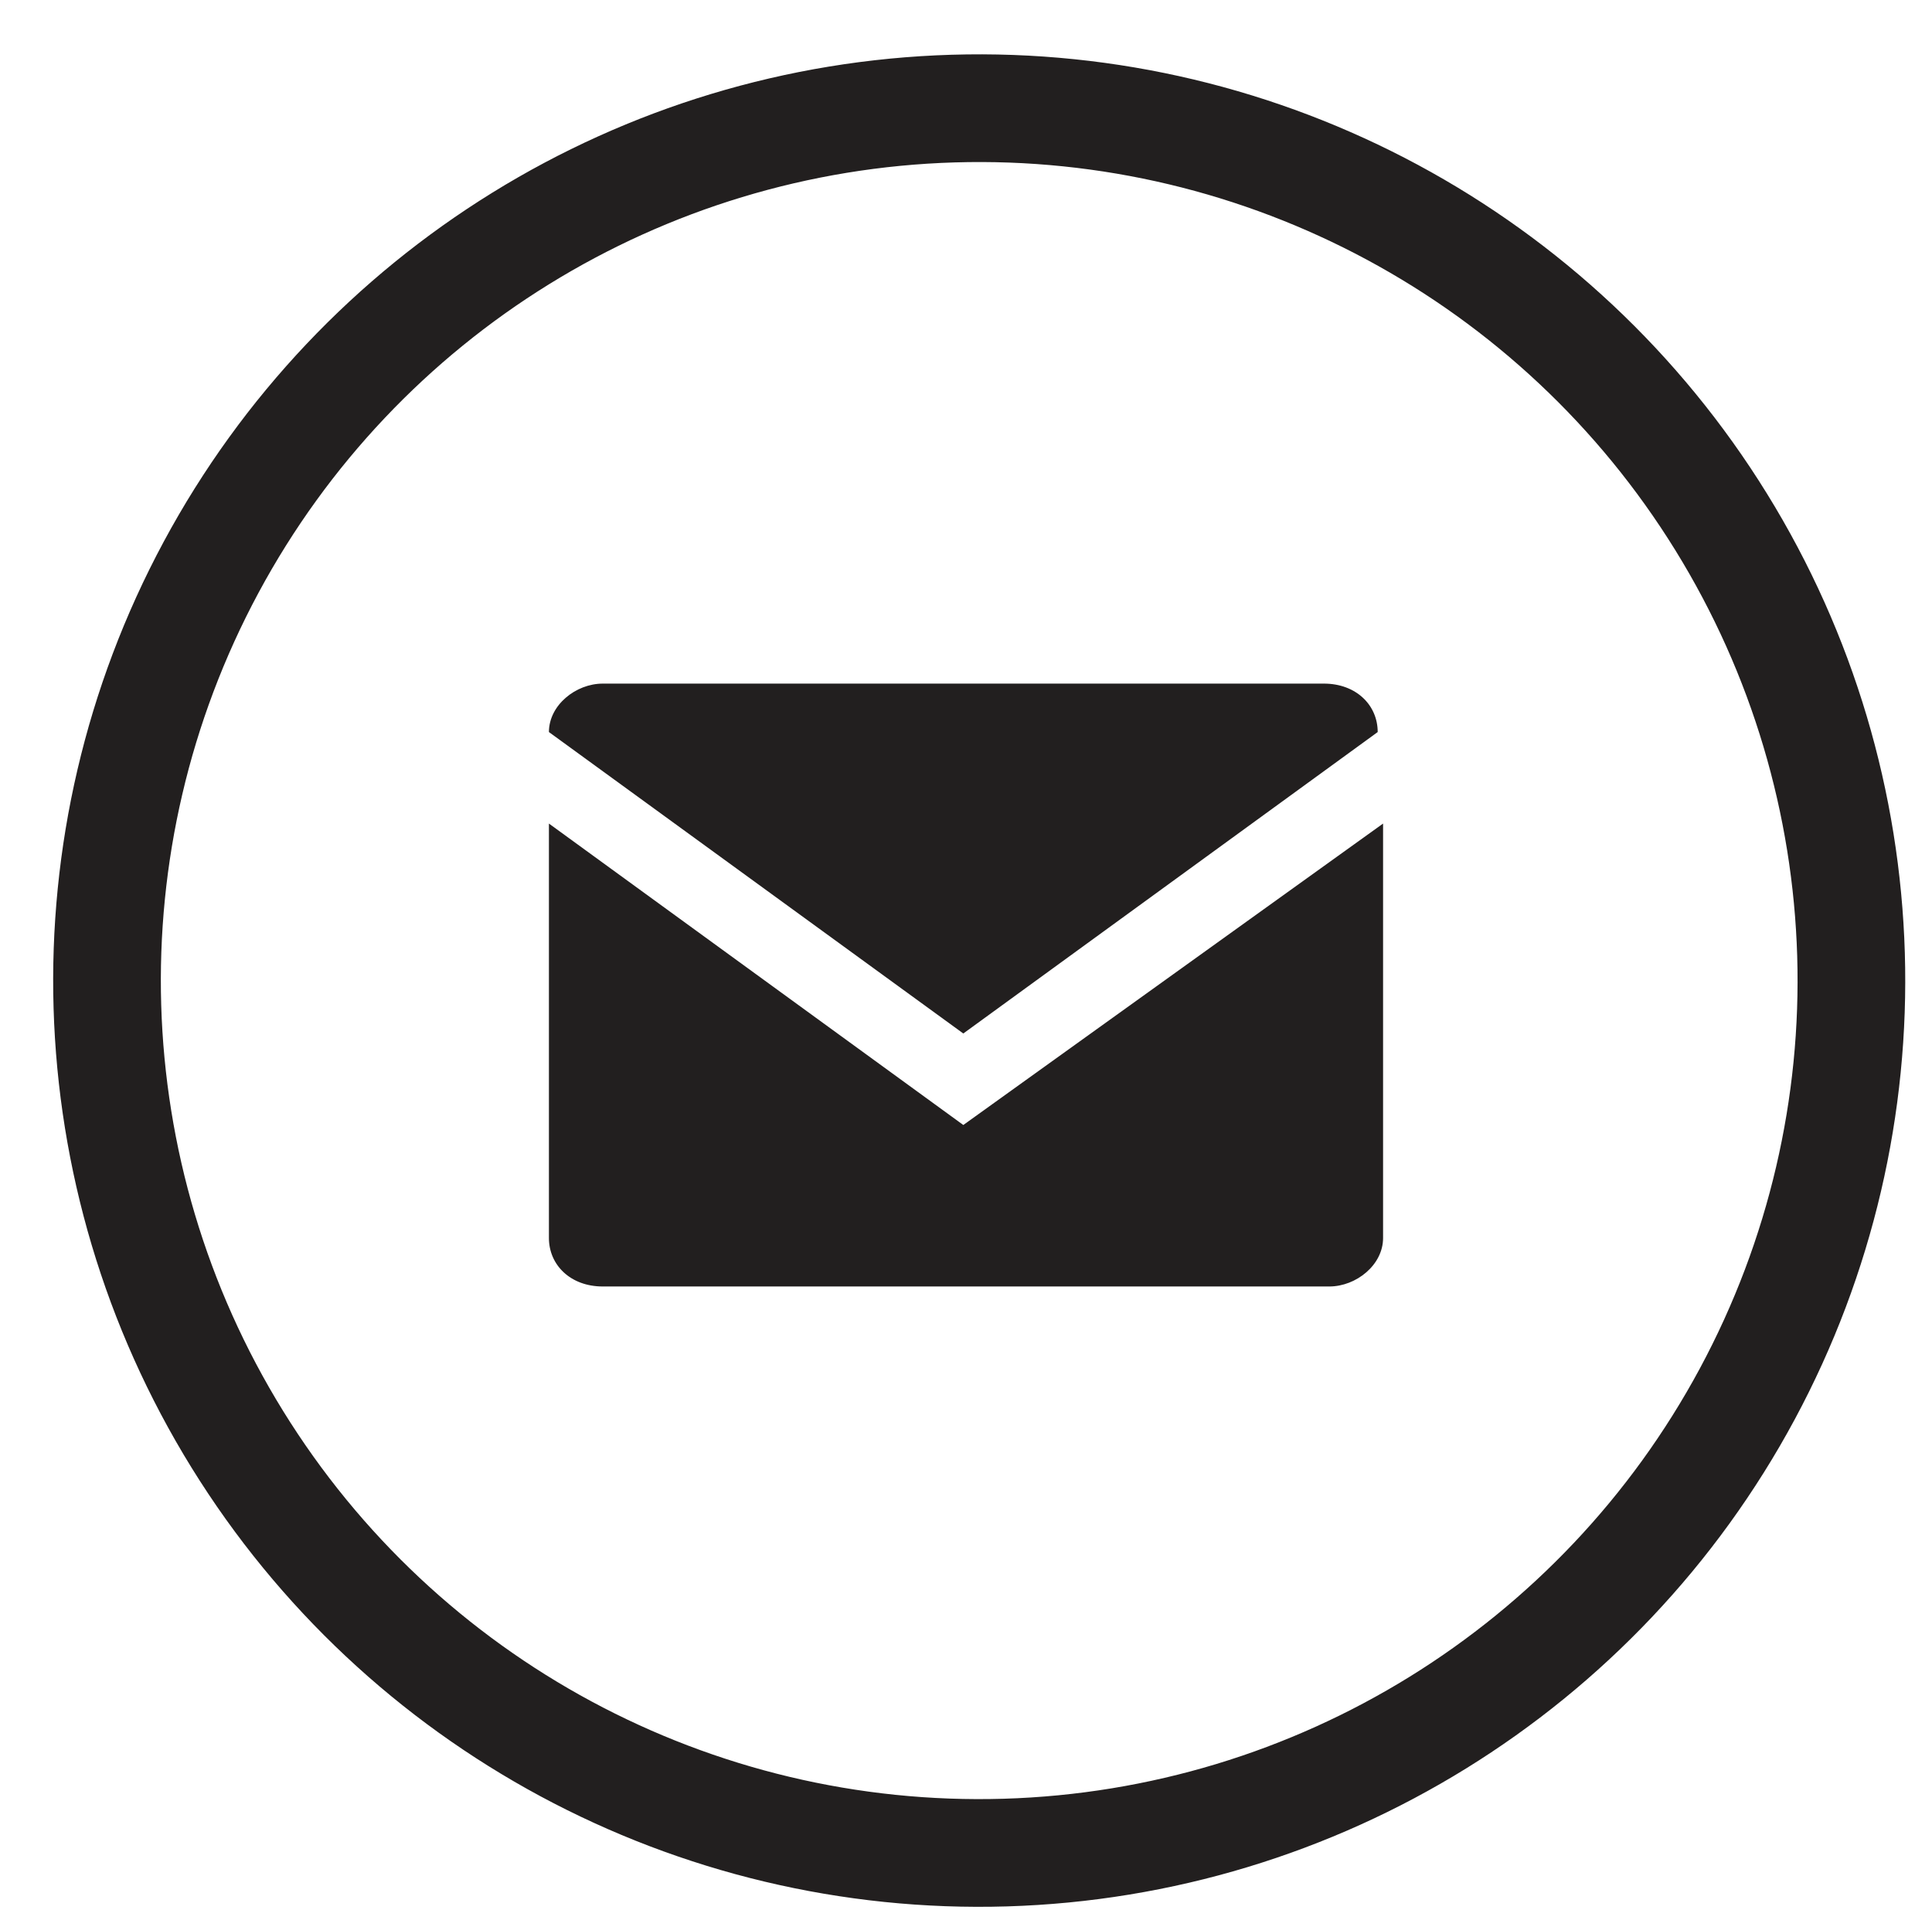 <?xml version="1.0" encoding="utf-8"?>
<!-- Generator: Adobe Illustrator 22.0.1, SVG Export Plug-In . SVG Version: 6.00 Build 0)  -->
<svg version="1.1" id="Layer_1" xmlns="http://www.w3.org/2000/svg" xmlns:xlink="http://www.w3.org/1999/xlink" x="0px" y="0px"
	 viewBox="0 0 35.9 35.8" style="enable-background:new 0 0 35.9 35.8;" xml:space="preserve">
<style type="text/css">
	.st0{display:none;fill:#FFFFFF;}
	.st1{display:none;fill:none;stroke:#221F1F;stroke-miterlimit:10;}
	.st2{display:none;fill:none;stroke:#221F1F;stroke-width:2;stroke-miterlimit:10;}
	.st3{fill:none;stroke:#221F1F;stroke-width:2;stroke-miterlimit:10;}
	.st4{fill:#221F1F;}
</style>
<path class="st0" d="M16.9,16.8c0-0.8,0.6-1.5,1.4-1.5c0.8,0,1.4,0.6,1.4,1.5c0,0.8-0.6,1.5-1.4,1.5C17.5,18.3,16.9,17.7,16.9,16.8"
	/>
<path class="st1" d="M16.9,16.8c0-0.8,0.6-1.5,1.4-1.5c0.8,0,1.4,0.6,1.4,1.5c0,0.8-0.6,1.5-1.4,1.5C17.5,18.3,16.9,17.7,16.9,16.8z
	"/>
<path class="st0" d="M21.8,16.8c0-0.8,0.6-1.5,1.4-1.5c0.8,0,1.4,0.6,1.4,1.5c0,0.8-0.6,1.5-1.4,1.5C22.4,18.3,21.8,17.7,21.8,16.8"
	/>
<path class="st1" d="M21.8,16.8c0-0.8,0.6-1.5,1.4-1.5c0.8,0,1.4,0.6,1.4,1.5c0,0.8-0.6,1.5-1.4,1.5C22.4,18.3,21.8,17.7,21.8,16.8z
	"/>
<ellipse transform="matrix(0.851 -0.526 0.526 0.851 -6.866 12.302)" class="st2" cx="18.2" cy="18.2" rx="16.2" ry="16.2"/>
<ellipse transform="matrix(0.851 -0.526 0.526 0.851 -6.866 12.302)" class="st3" cx="18.2" cy="18.2" rx="16.2" ry="16.2"/>
<path class="st4" d="M17.9,19.2l7.7-5.6c0-0.5-0.4-0.9-1-0.9H11.2c-0.5,0-1,0.4-1,0.9L17.9,19.2z M17.9,20.9l-7.7-5.6v7.7
	c0,0.5,0.4,0.9,1,0.9h13.5c0.5,0,1-0.4,1-0.9v-7.7L17.9,20.9z"/>
</svg>
